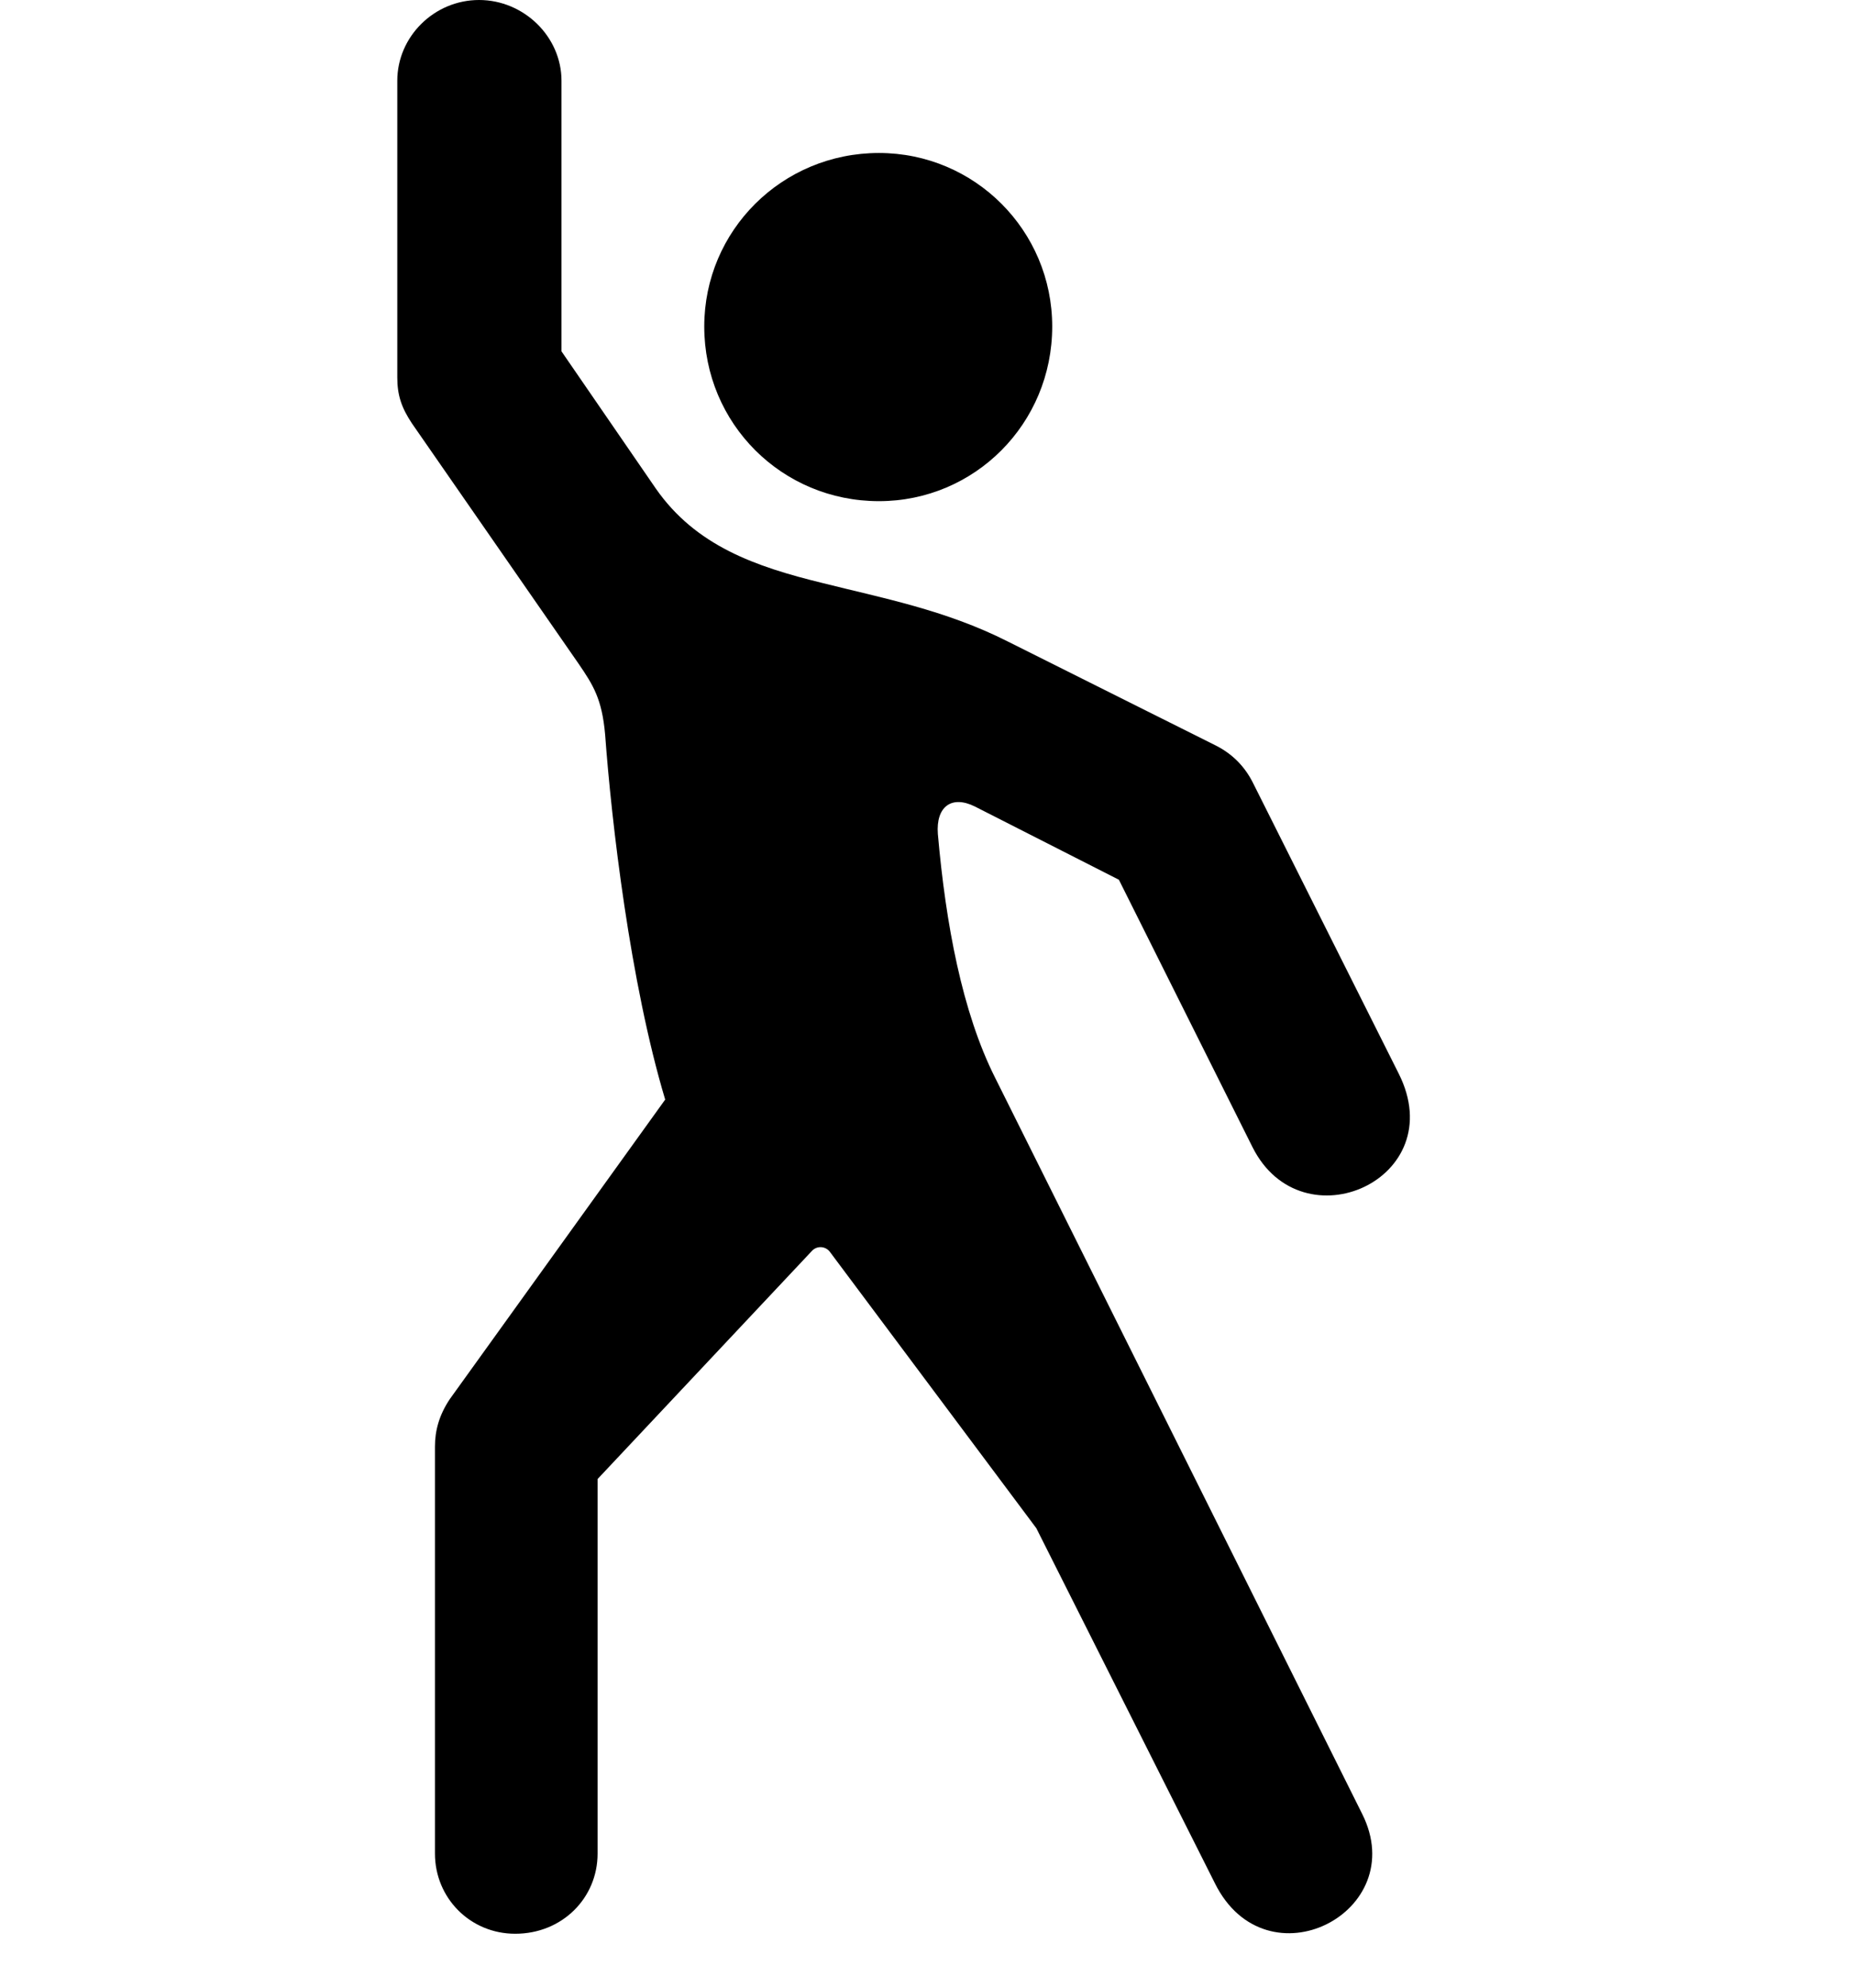 <svg width="28" height="30" viewBox="0 0 28 30" fill="none" xmlns="http://www.w3.org/2000/svg">
<path d="M7.781 29.186C8.492 29.186 9.025 28.645 9.025 27.977V22.323L12.264 18.878C12.338 18.8 12.464 18.806 12.531 18.891L15.651 23.065L18.348 28.424C19.124 29.988 21.32 28.863 20.571 27.375L15.028 16.265C14.531 15.276 14.283 13.945 14.164 12.587C14.133 12.175 14.37 11.998 14.722 12.172L16.898 13.278L18.917 17.316C19.666 18.805 21.924 17.794 21.124 16.204L18.921 11.812C18.798 11.567 18.611 11.379 18.367 11.255L15.216 9.68C14.277 9.205 13.309 9.023 12.424 8.8C11.408 8.552 10.509 8.239 9.906 7.376L8.48 5.303V1.219C8.48 0.553 7.911 0 7.235 0C6.557 0 6 0.553 6 1.219V5.697C6 5.97 6.067 6.158 6.221 6.39L8.735 10.013C8.958 10.339 9.092 10.548 9.139 11.088C9.235 12.4 9.516 14.829 10.046 16.596L6.795 21.114C6.63 21.359 6.569 21.596 6.569 21.831V27.977C6.569 28.645 7.1 29.186 7.781 29.186ZM13.274 7.564C14.721 7.564 15.891 6.393 15.891 4.928C15.891 3.481 14.721 2.309 13.274 2.309C11.809 2.309 10.636 3.481 10.636 4.928C10.636 6.393 11.809 7.564 13.274 7.564Z" fill="black"/>
</svg>
